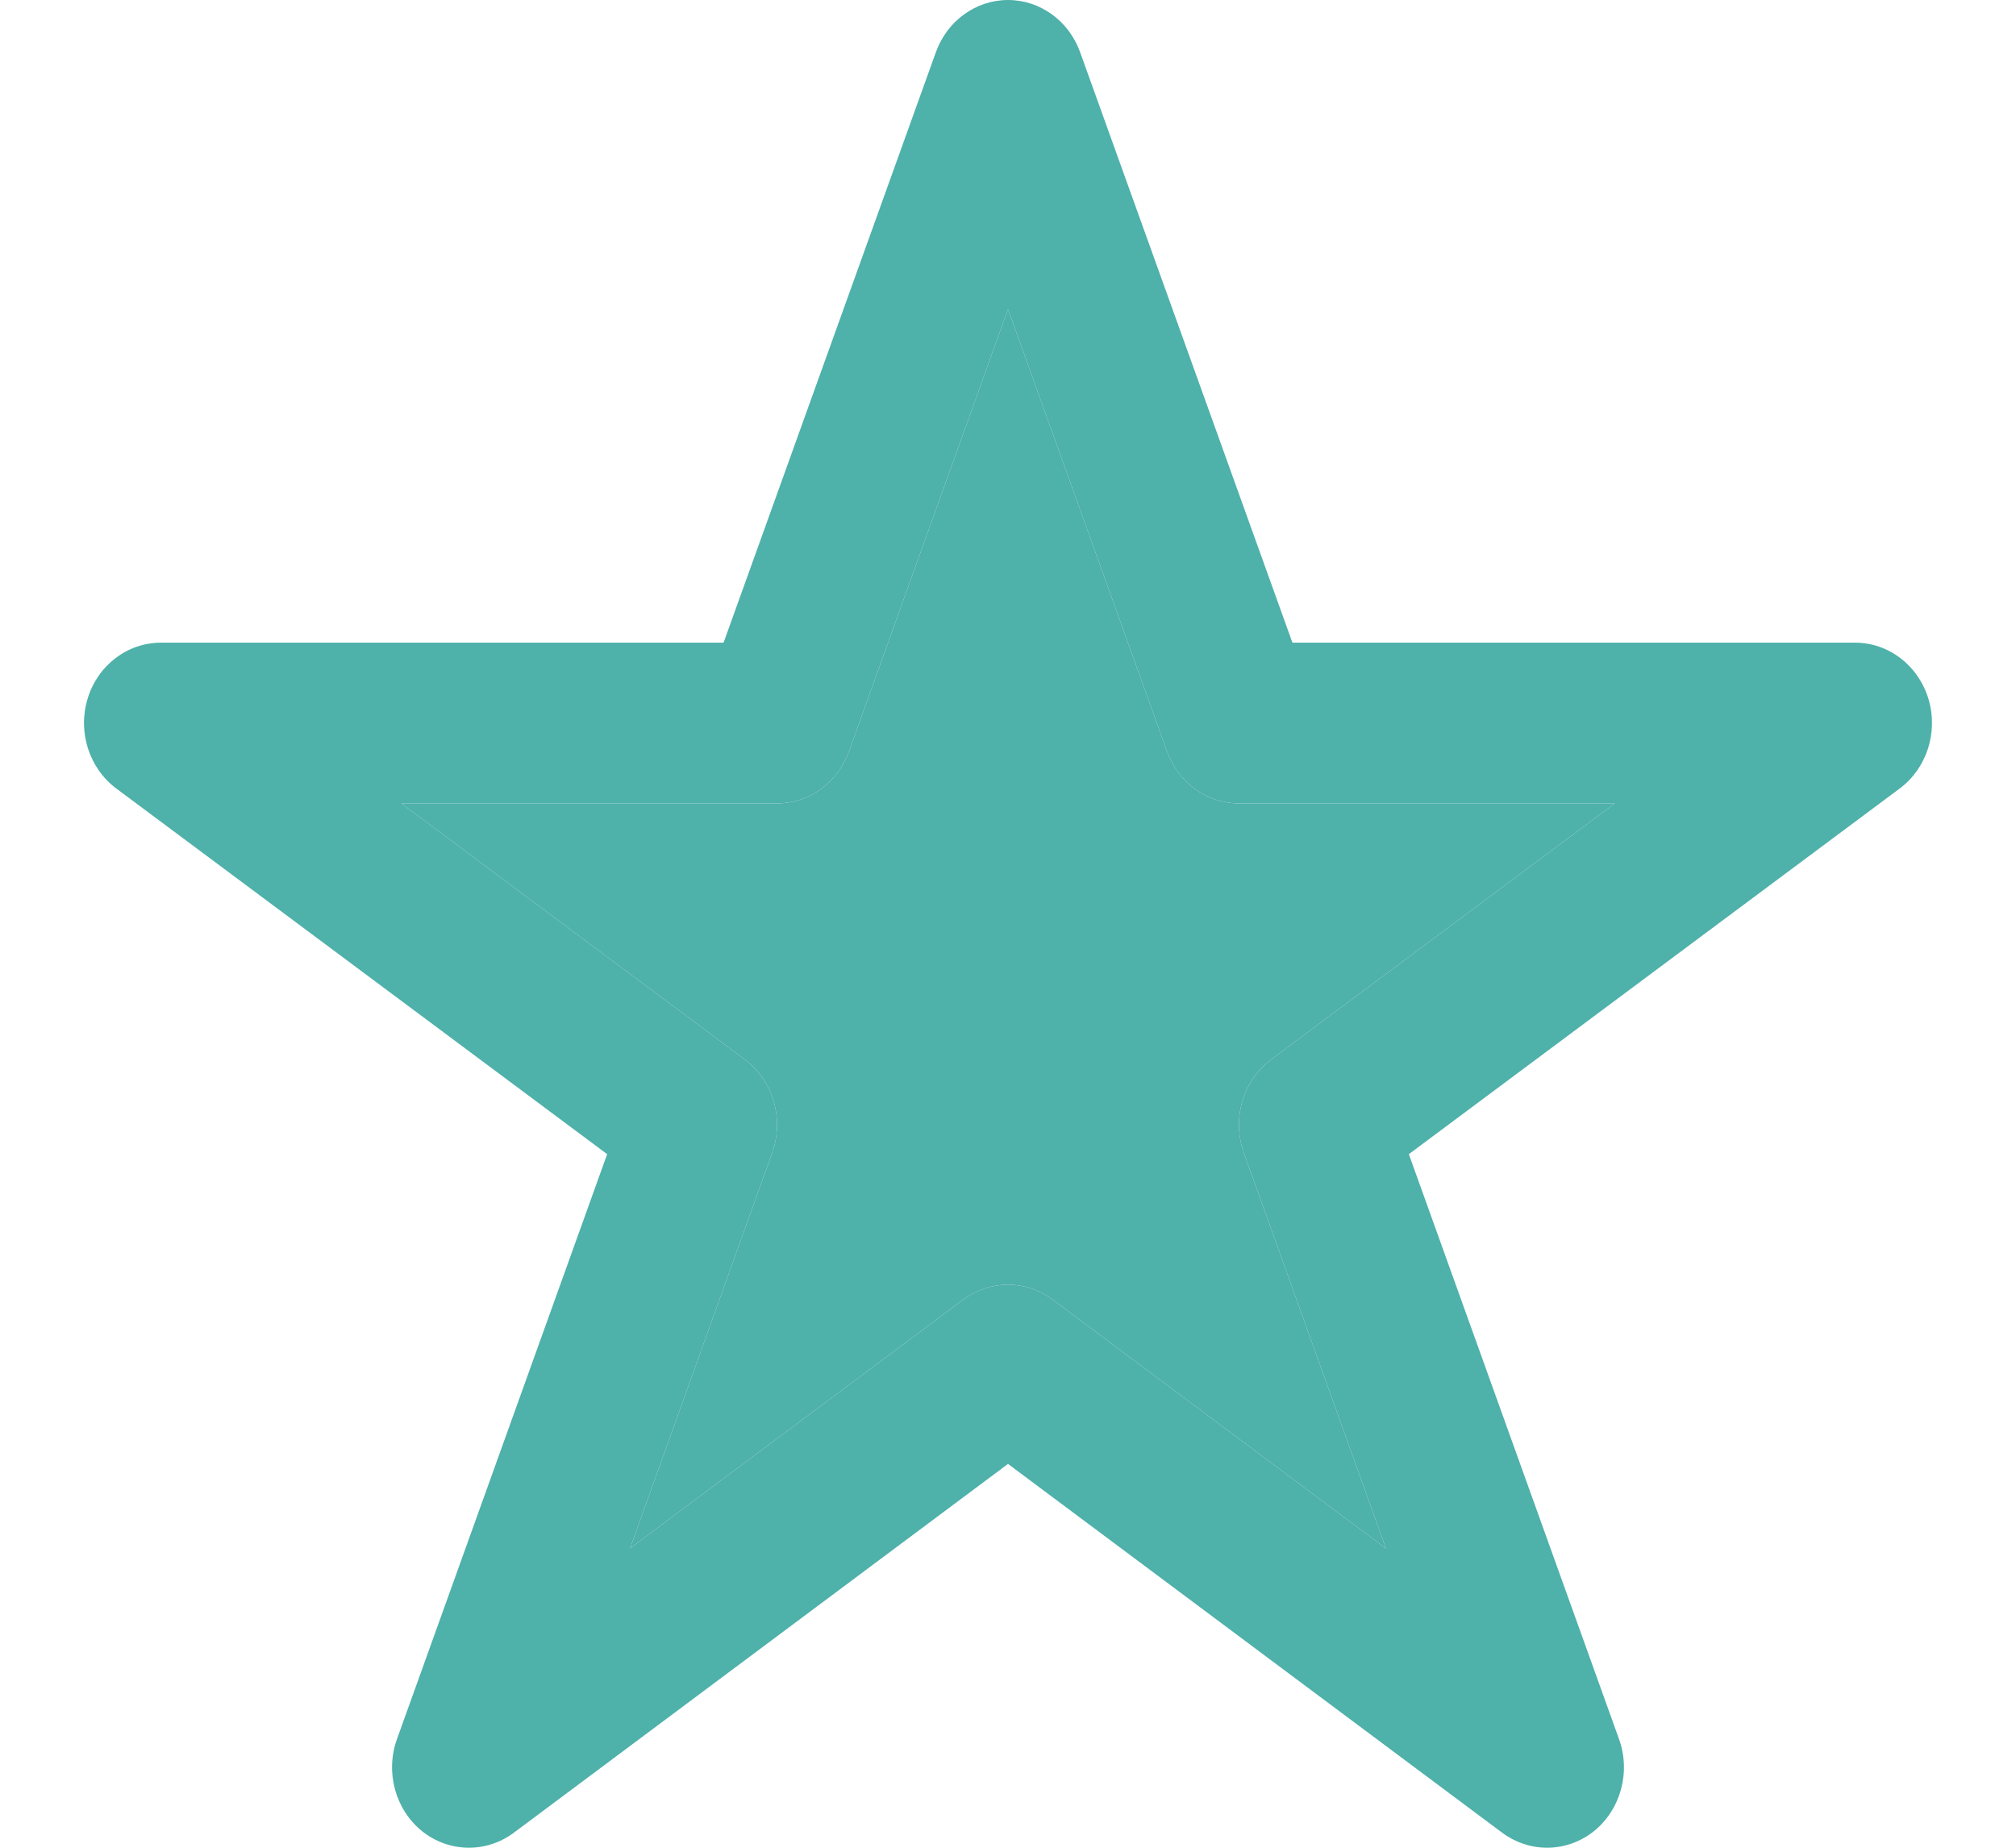 <svg width="12" height="11" viewBox="0 0 12 11" fill="none" xmlns="http://www.w3.org/2000/svg">
<path d="M9.208 11C9.115 11 9.022 10.97 8.942 10.911L6 8.715L3.058 10.911C2.894 11.033 2.673 11.029 2.513 10.902C2.353 10.773 2.292 10.551 2.363 10.353L3.614 6.871L0.692 4.694C0.53 4.573 0.461 4.356 0.522 4.158C0.582 3.96 0.759 3.826 0.958 3.826H4.307L5.571 0.31C5.638 0.124 5.809 0 6 0C6.191 0 6.362 0.124 6.429 0.31L7.693 3.826H11.042C11.241 3.826 11.417 3.96 11.478 4.158C11.539 4.356 11.47 4.573 11.308 4.694L8.386 6.871L9.637 10.353C9.708 10.55 9.647 10.773 9.487 10.902C9.405 10.967 9.307 11 9.208 11ZM6 7.648C6.094 7.648 6.187 7.678 6.267 7.738L8.25 9.219L7.404 6.864C7.331 6.661 7.398 6.433 7.567 6.307L9.612 4.783H7.375C7.184 4.783 7.013 4.659 6.946 4.472L6 1.84L5.054 4.472C4.987 4.659 4.816 4.783 4.625 4.783H2.389L4.433 6.307C4.602 6.433 4.669 6.661 4.596 6.864L3.75 9.218L5.733 7.737C5.813 7.678 5.907 7.648 6 7.648Z" fill="#4EB1AA"/>
<path d="M6 7.648C6.094 7.648 6.187 7.678 6.267 7.738L8.25 9.219L7.404 6.864C7.331 6.661 7.398 6.433 7.567 6.307L9.612 4.783H7.375C7.184 4.783 7.013 4.659 6.946 4.472L6 1.84L5.054 4.472C4.987 4.659 4.816 4.783 4.625 4.783H2.389L4.433 6.307C4.602 6.433 4.669 6.661 4.596 6.864L3.75 9.218L5.733 7.737C5.813 7.678 5.907 7.648 6 7.648Z" fill="#4EB1AA"/>
</svg>

